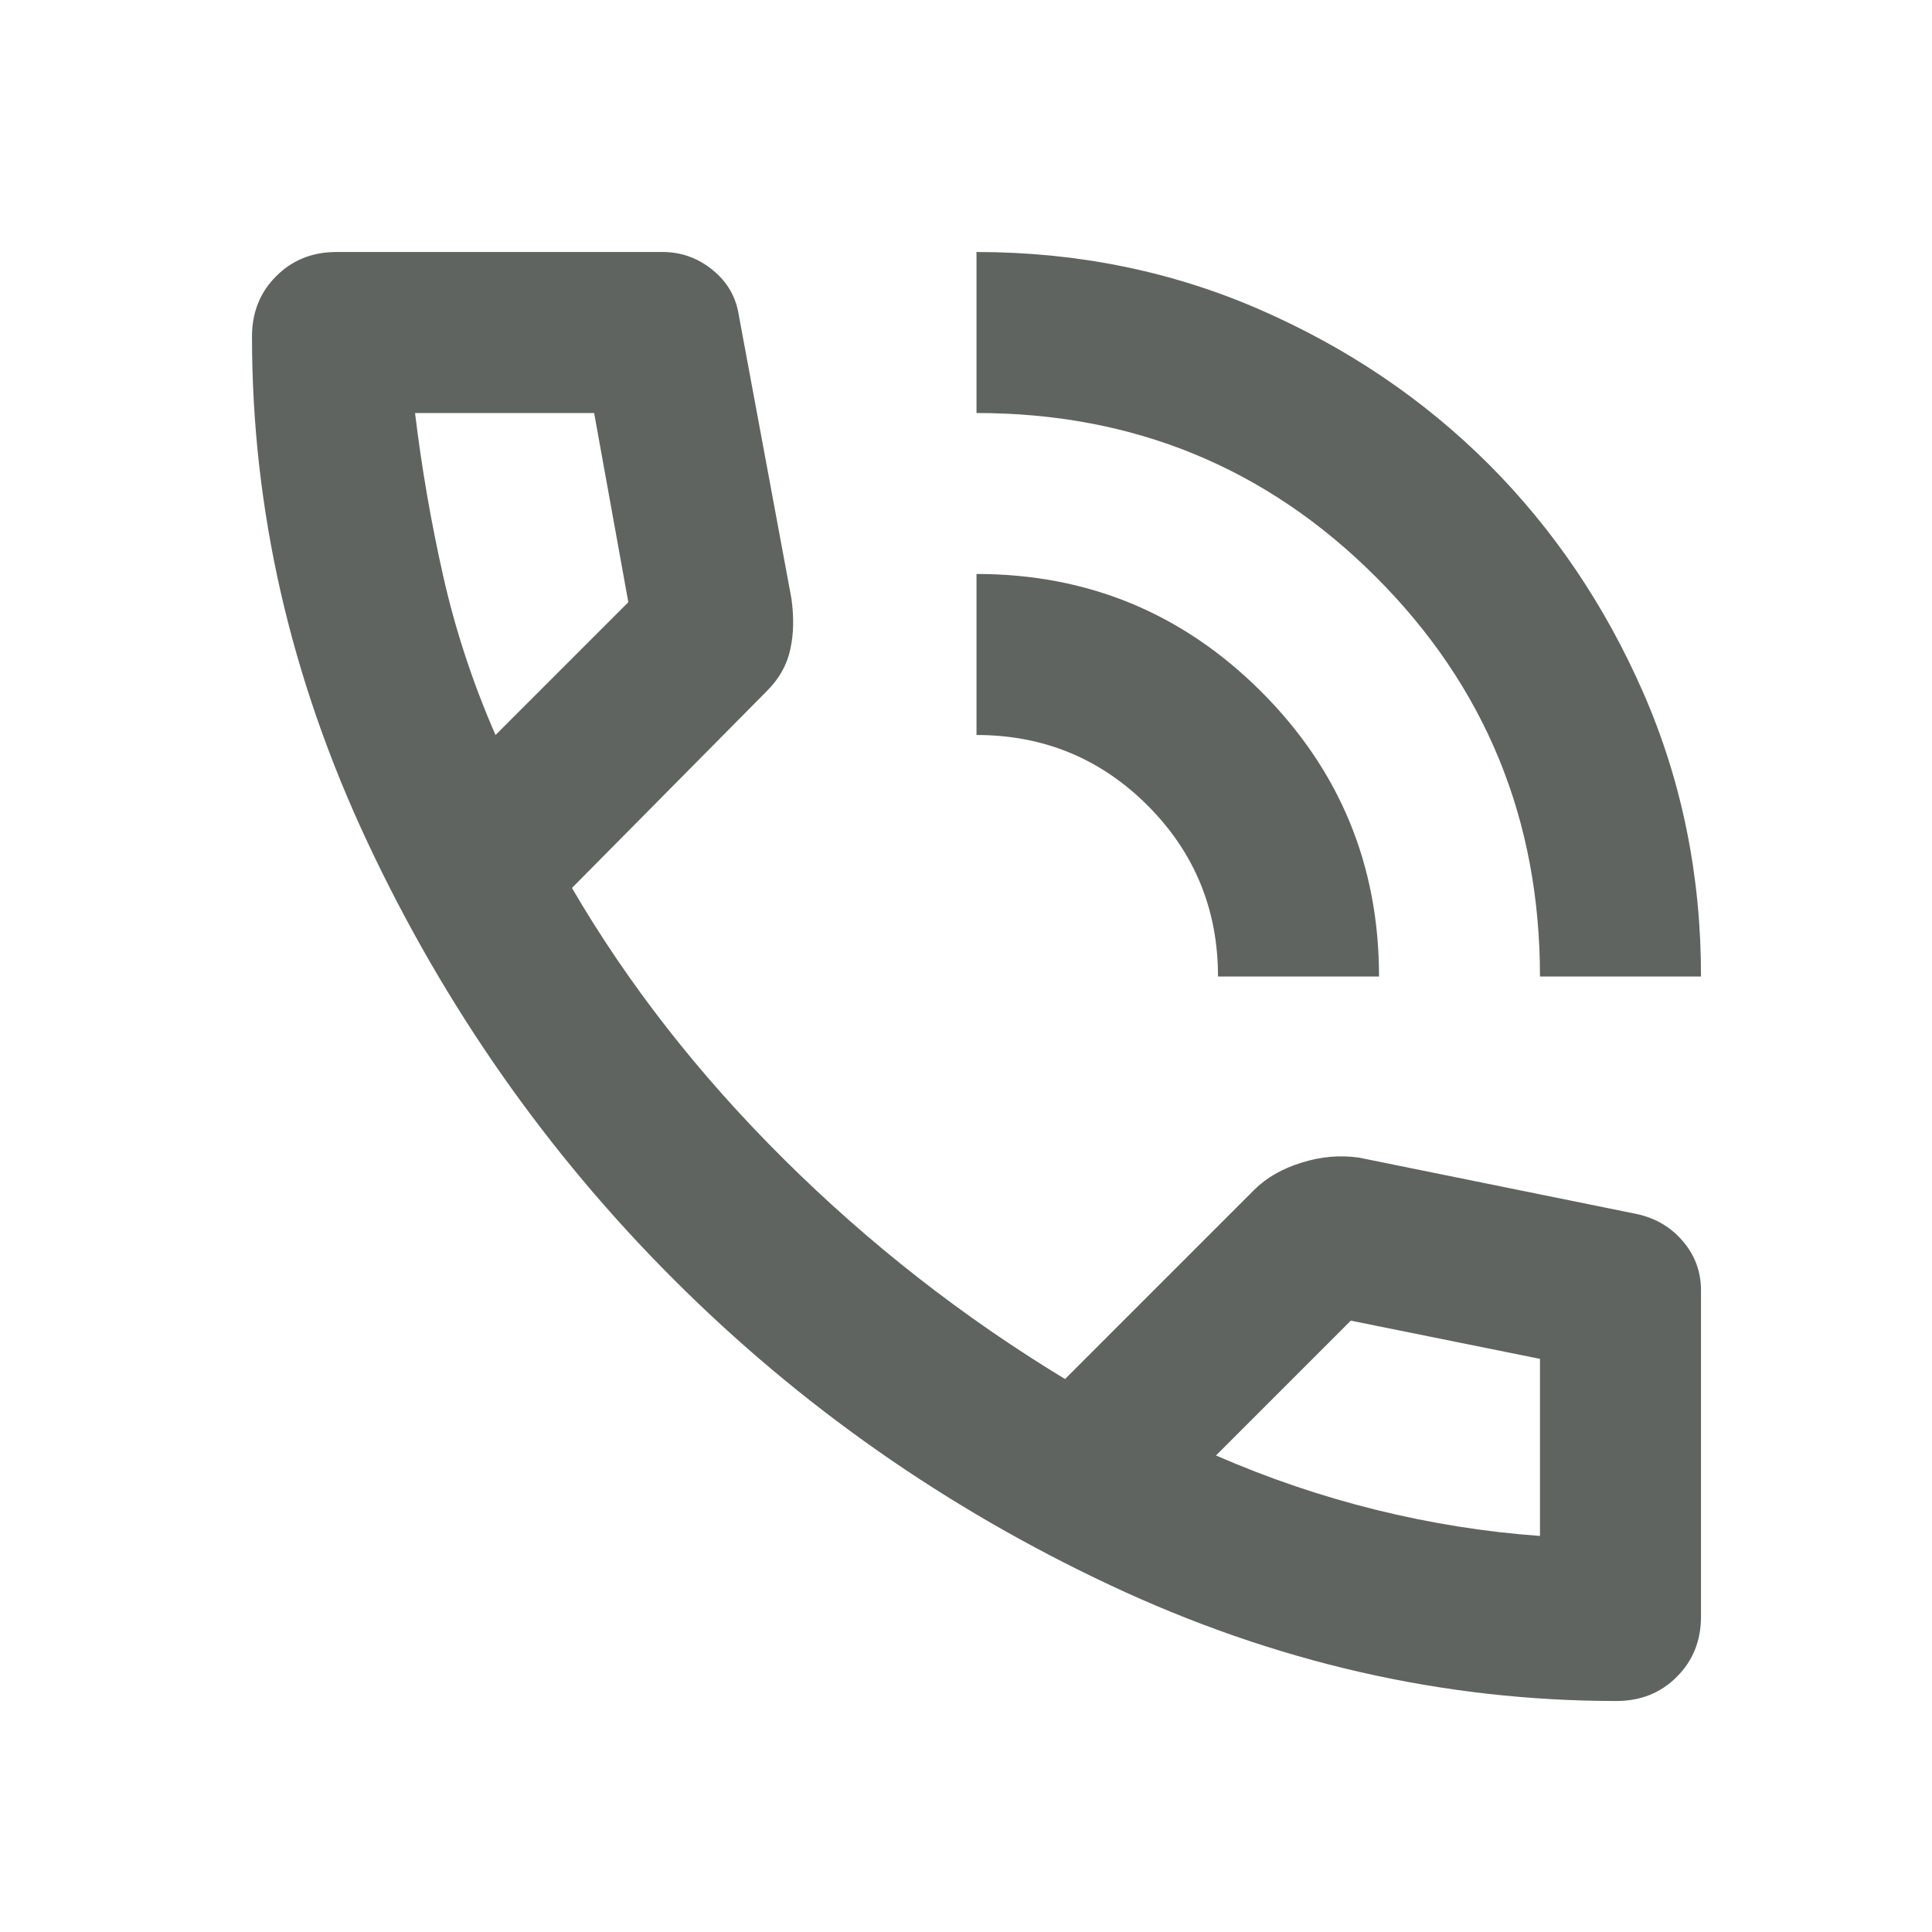 <svg width="23" height="23" viewBox="0 0 23 23" fill="none" xmlns="http://www.w3.org/2000/svg">
<path d="M18.333 11.625C18.333 9.756 17.682 8.171 16.38 6.869C15.078 5.567 13.493 4.916 11.625 4.917V3C12.823 3 13.945 3.228 14.992 3.683C16.038 4.139 16.948 4.753 17.723 5.527C18.497 6.302 19.112 7.213 19.568 8.258C20.023 9.304 20.251 10.426 20.25 11.625H18.333ZM14.5 11.625C14.5 10.826 14.22 10.148 13.662 9.589C13.102 9.03 12.424 8.75 11.625 8.75V6.833C12.951 6.833 14.081 7.301 15.016 8.235C15.95 9.17 16.417 10.3 16.417 11.625H14.5ZM19.244 20.25C17.183 20.25 15.175 19.791 13.218 18.872C11.261 17.953 9.528 16.739 8.019 15.23C6.51 13.721 5.296 11.988 4.377 10.031C3.458 8.074 2.999 6.066 3 4.006C3 3.719 3.096 3.479 3.288 3.288C3.479 3.096 3.719 3 4.006 3H7.888C8.111 3 8.311 3.072 8.486 3.216C8.662 3.359 8.766 3.543 8.798 3.767L9.421 7.121C9.453 7.344 9.449 7.548 9.408 7.732C9.368 7.916 9.276 8.08 9.133 8.223L6.809 10.571C7.48 11.721 8.323 12.799 9.337 13.805C10.352 14.812 11.466 15.682 12.679 16.417L14.931 14.165C15.075 14.021 15.263 13.913 15.495 13.841C15.727 13.768 15.954 13.749 16.177 13.781L19.483 14.452C19.707 14.5 19.891 14.608 20.034 14.776C20.178 14.944 20.25 15.139 20.25 15.363V19.244C20.25 19.531 20.154 19.771 19.962 19.962C19.771 20.154 19.531 20.25 19.244 20.25ZM5.899 8.75L7.48 7.169L7.073 4.917H4.941C5.02 5.572 5.132 6.218 5.276 6.857C5.42 7.496 5.627 8.127 5.899 8.75ZM14.476 17.327C15.099 17.599 15.734 17.814 16.381 17.974C17.028 18.134 17.679 18.238 18.333 18.285V16.177L16.081 15.722L14.476 17.327Z" fill="#606461"/>
</svg>
